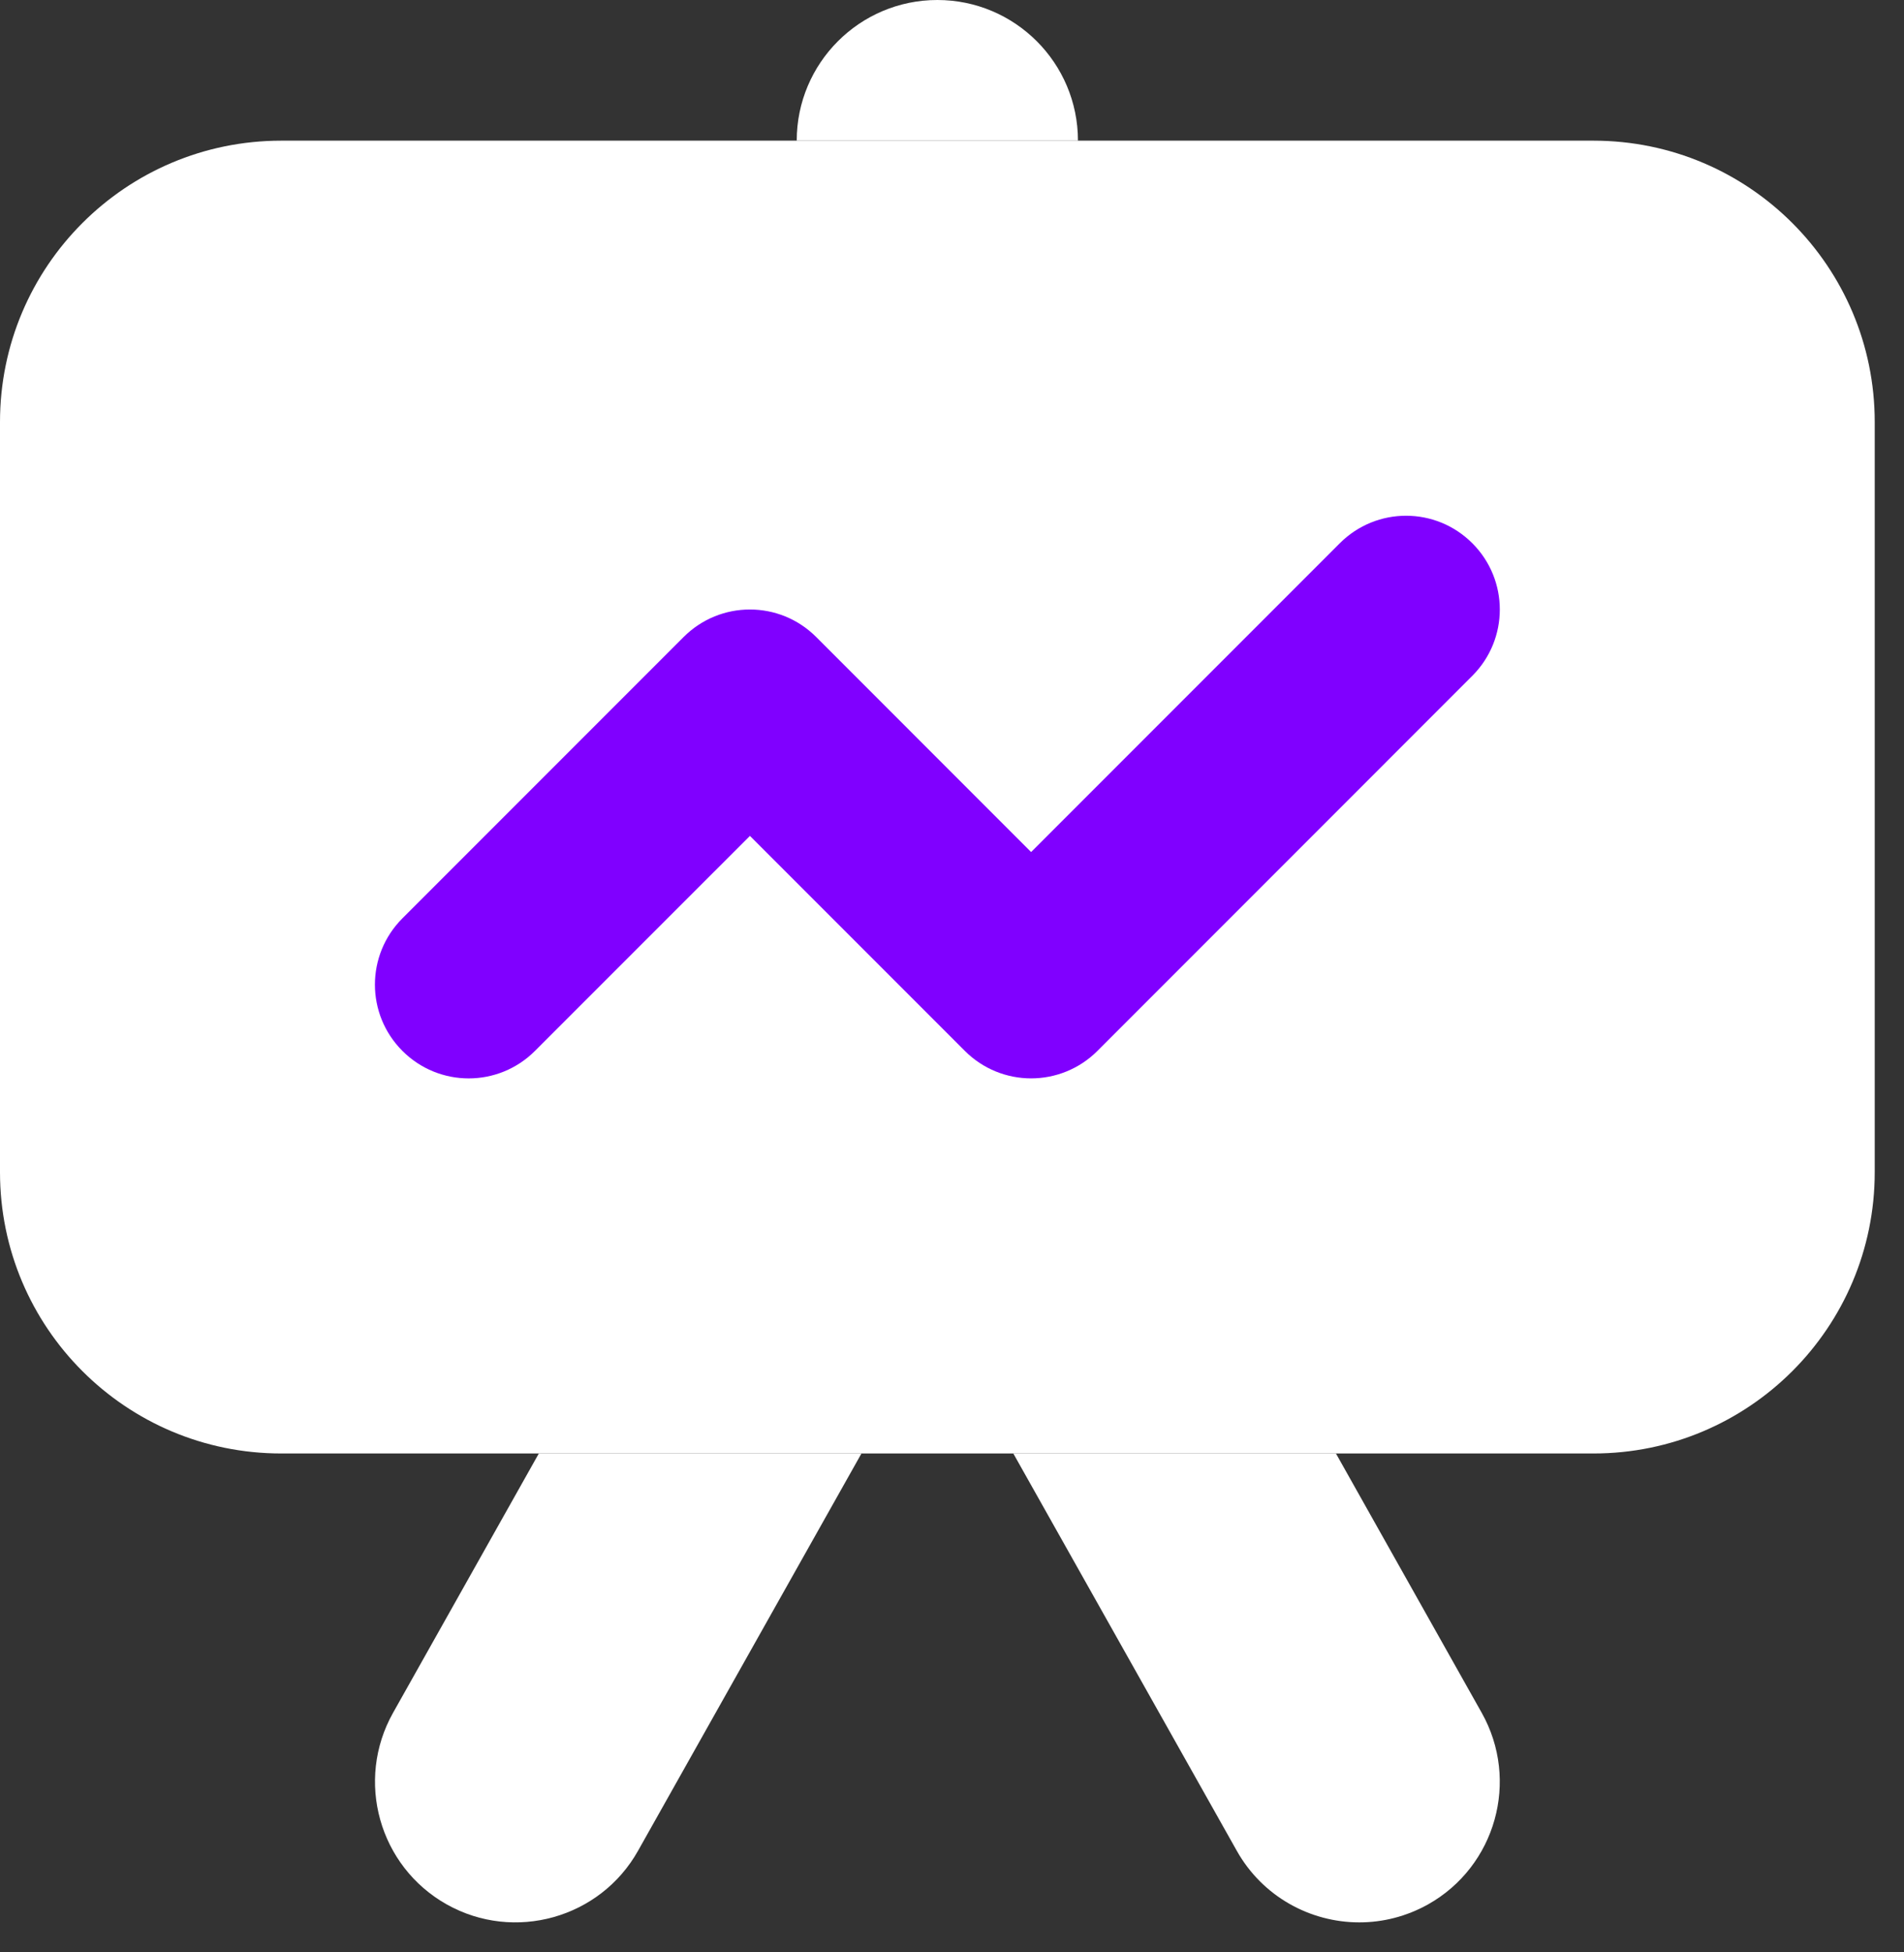 <svg width="40" height="41" viewBox="0 0 40 41" fill="none" xmlns="http://www.w3.org/2000/svg">
<rect x="0" y="0" width="40" height="41" fill="#333333" stroke="none"/>
<path d="M22.646 2.954H16.738C16.738 1.323 18.062 0 19.692 0C21.323 0 22.646 1.323 22.646 2.954Z" fill="white"/>
<path d="M11.32 30.523L8.258 35.968C7.458 37.39 7.962 39.192 9.384 39.992C10.802 40.789 12.608 40.285 13.405 38.865L18.098 30.523H11.32Z" fill="white"/>
<path d="M28.066 30.523H21.288L25.981 38.863C26.522 39.828 27.525 40.37 28.557 40.37C29.047 40.37 29.543 40.248 30.002 39.992C31.424 39.192 31.928 37.39 31.128 35.968L28.066 30.523Z" fill="white"/>
<path d="M0 24.616V8.862C0 5.599 2.645 2.954 5.908 2.954H33.477C36.74 2.954 39.385 5.599 39.385 8.862V24.616C39.385 27.879 36.74 30.523 33.477 30.523H5.908C2.645 30.523 0 27.879 0 24.616Z" fill="white"/>
<path d="M21.662 22.646C21.158 22.646 20.654 22.453 20.27 22.069L15.755 17.554L11.239 22.069C10.469 22.839 9.224 22.839 8.454 22.069C7.684 21.299 7.684 20.055 8.454 19.285L14.362 13.377C15.132 12.607 16.377 12.607 17.147 13.377L21.662 17.893L28.147 11.408C28.917 10.638 30.162 10.638 30.931 11.408C31.701 12.178 31.701 13.422 30.931 14.192L23.055 22.069C22.671 22.453 22.166 22.646 21.662 22.646Z" fill="#8000FF"/>
</svg>
